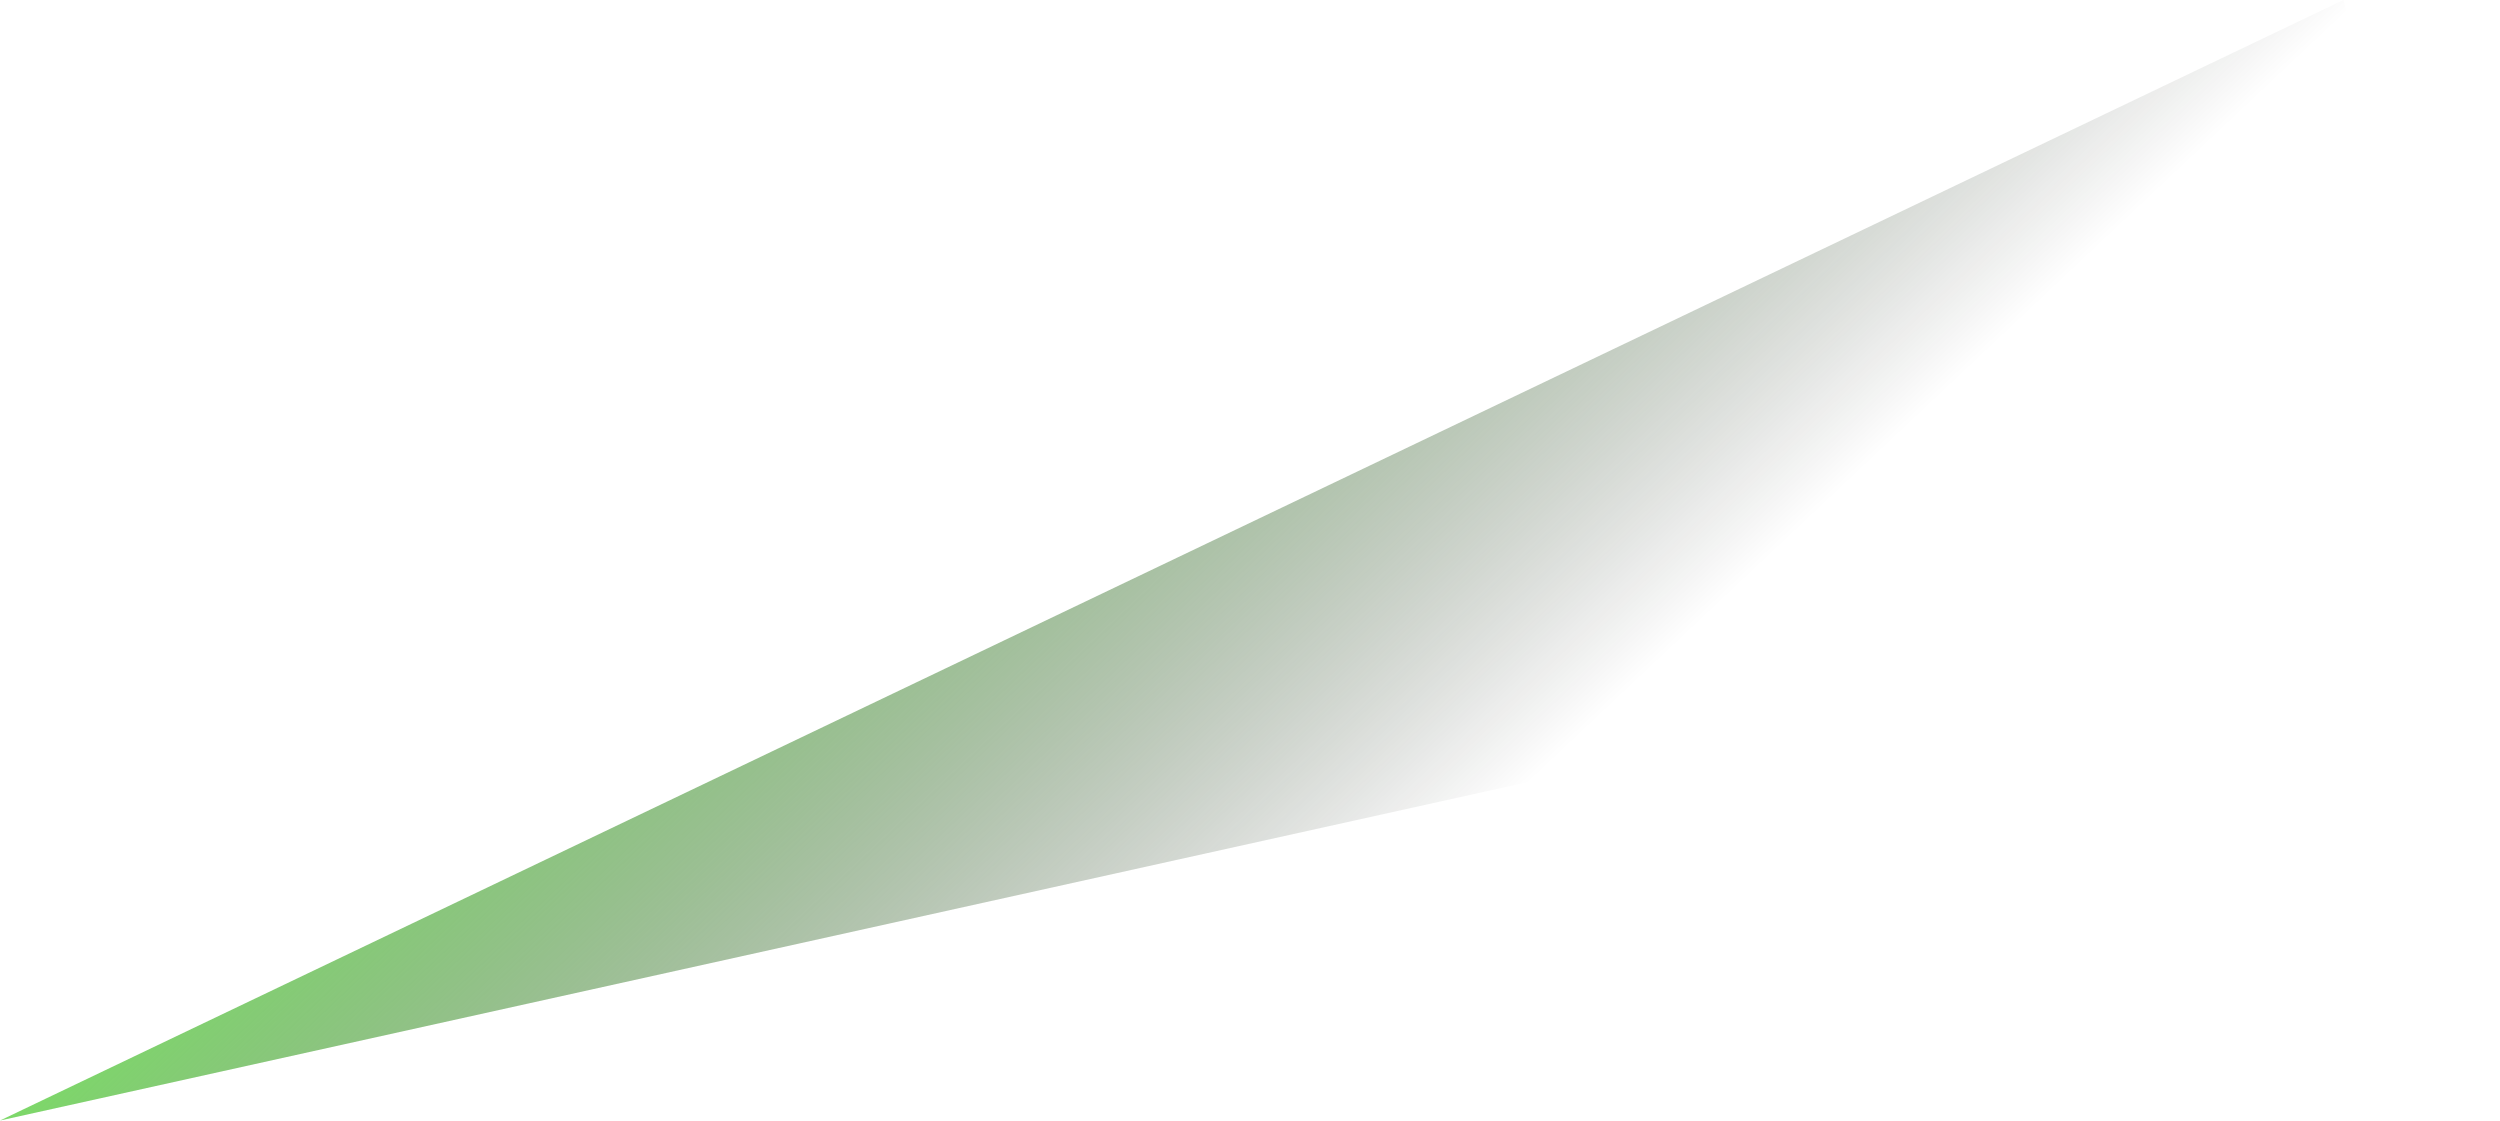 <svg xmlns="http://www.w3.org/2000/svg" xmlns:xlink="http://www.w3.org/1999/xlink" viewBox="0 0 1203.34 539.35"><defs><style>.cls-1{isolation:isolate;}.cls-2{mix-blend-mode:color-dodge;fill:url(#linear-gradient);}</style><linearGradient id="linear-gradient" x1="1389.58" y1="-139.96" x2="1128.5" y2="-533.65" gradientTransform="matrix(0.99, -0.17, 0.17, 0.99, -648.1, 782.11)" gradientUnits="userSpaceOnUse"><stop offset="0" stop-opacity="0"/><stop offset="1" stop-color="#75ff57"/></linearGradient></defs><g class="cls-1"><g id="Layer_2" data-name="Layer 2"><g id="Layer_1-2" data-name="Layer 1"><polygon class="cls-2" points="0 539.35 1203.34 272.81 1127.97 0 0 539.35"/></g></g></g></svg>